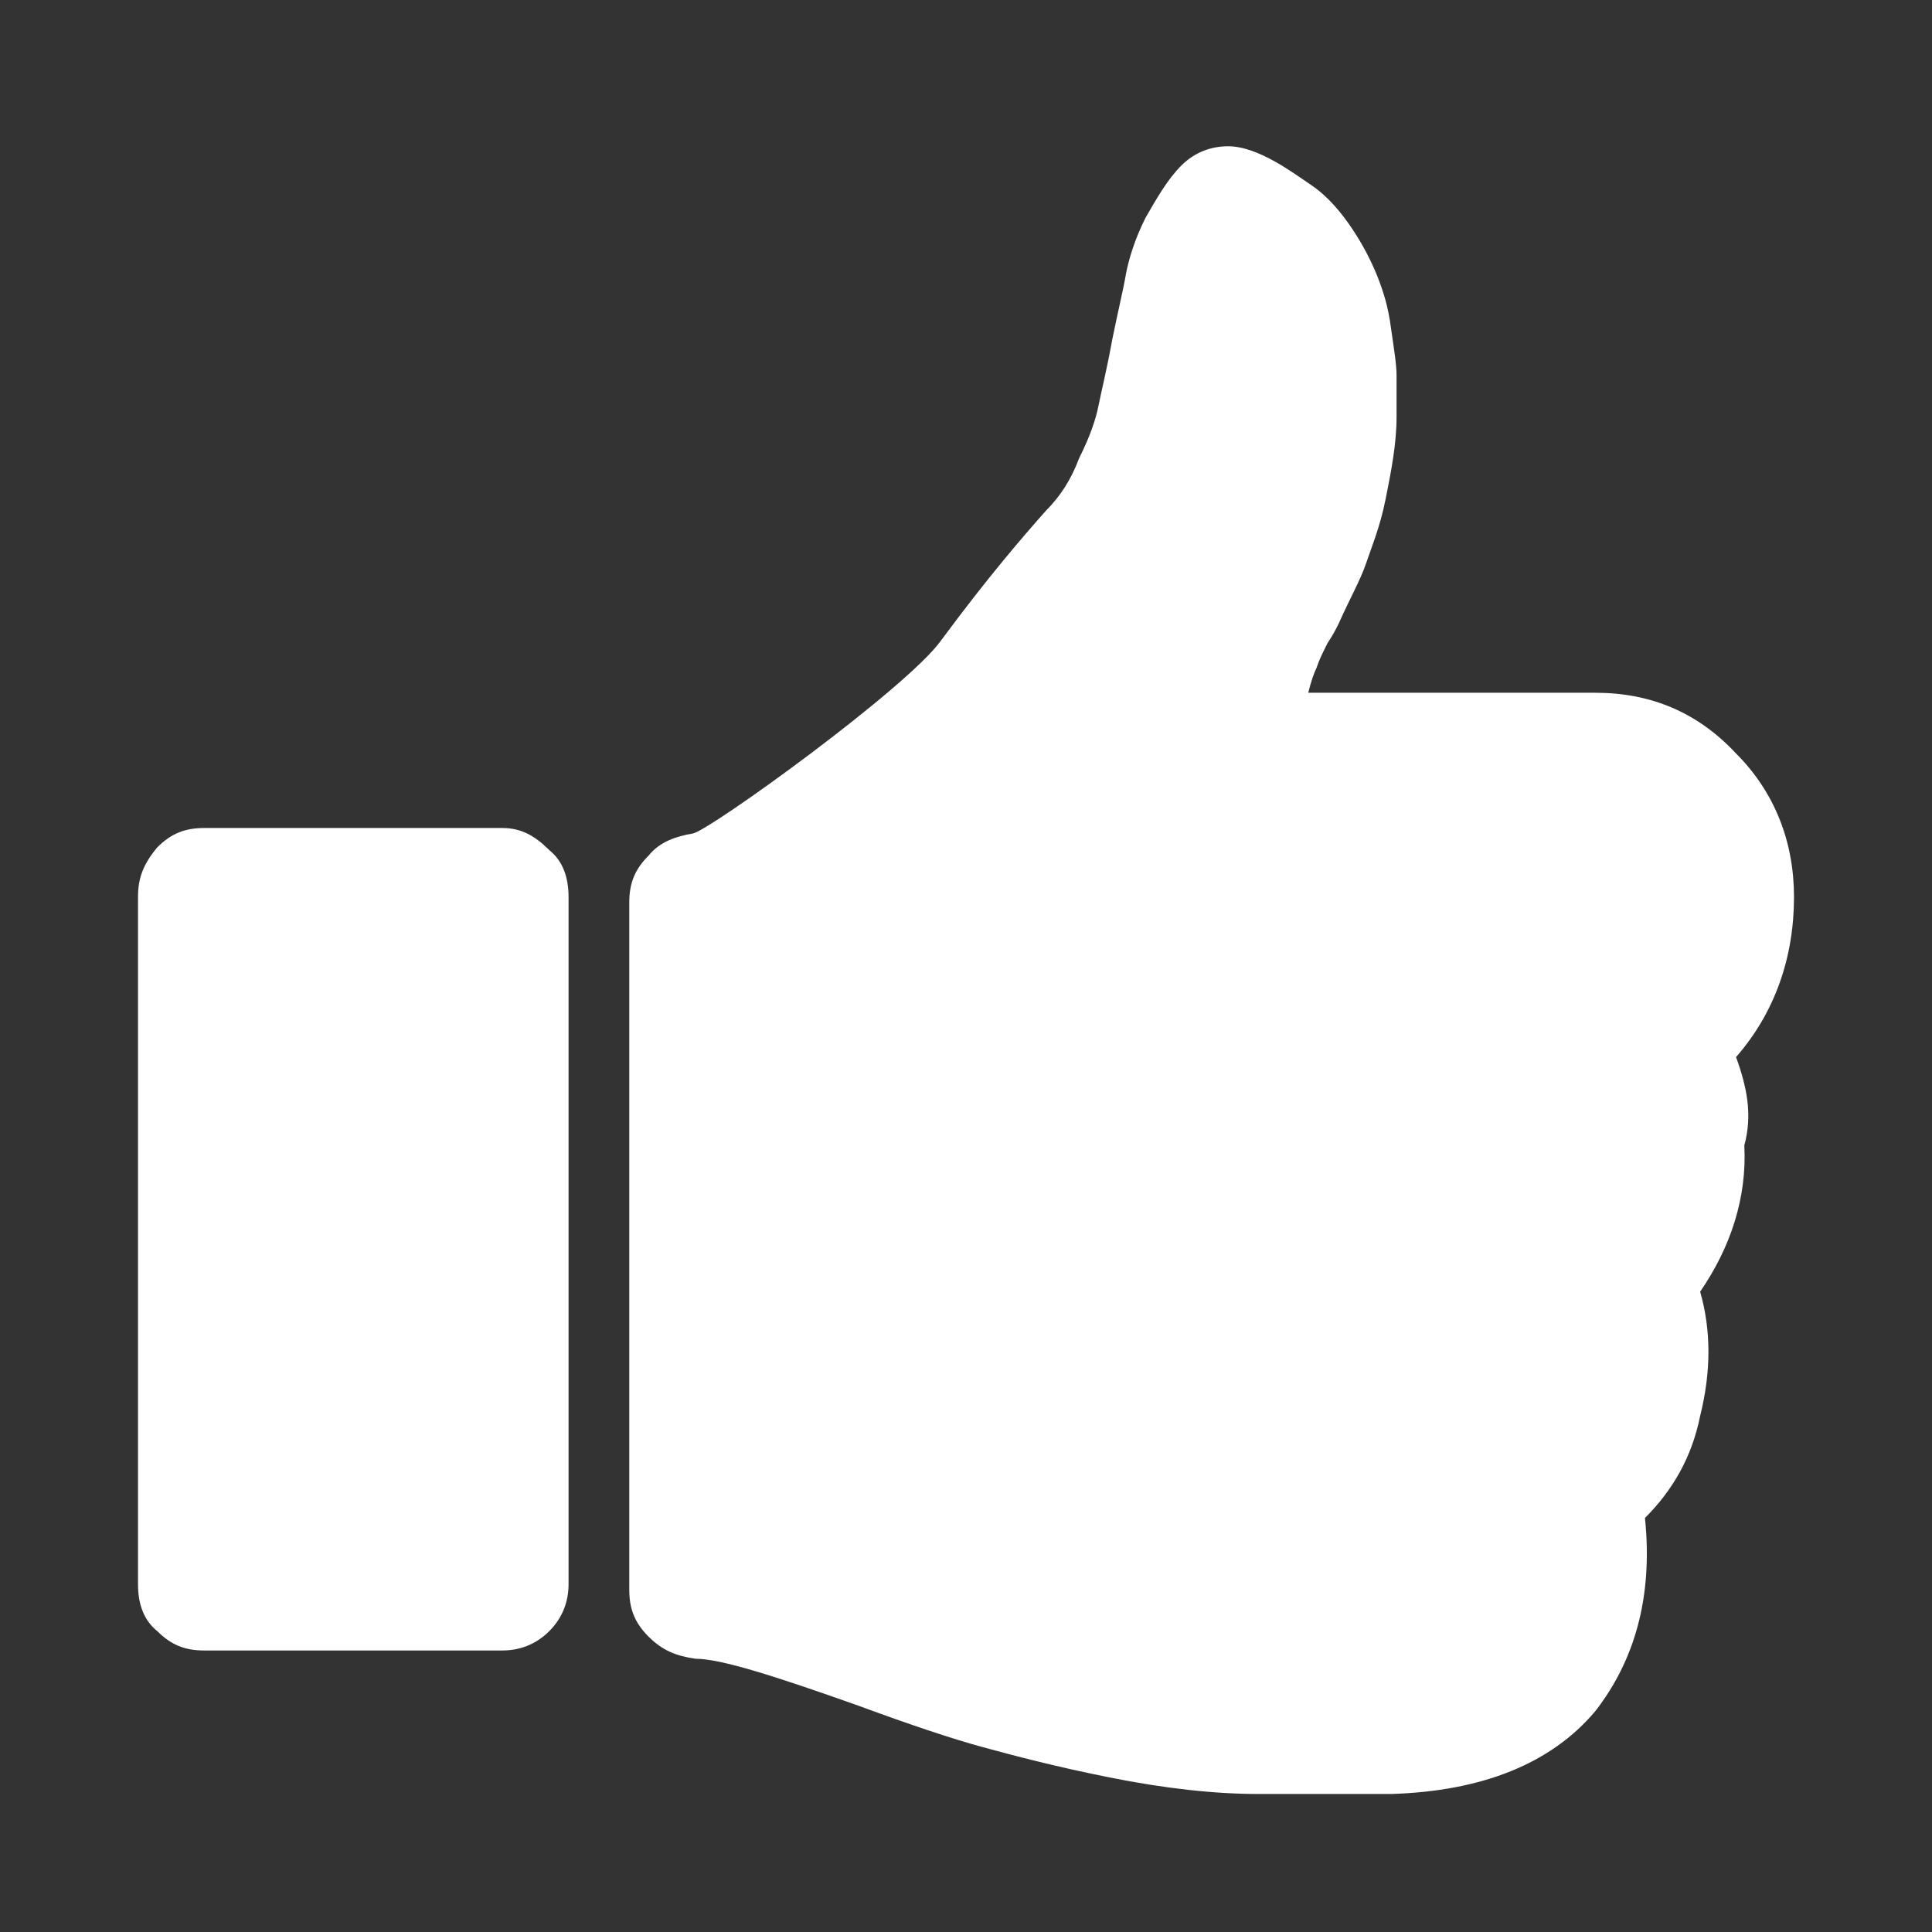 <?xml version="1.0" encoding="utf-8"?>
<!-- Generator: Adobe Illustrator 23.1.1, SVG Export Plug-In . SVG Version: 6.00 Build 0)  -->
<svg version="1.1" id="Layer_1" xmlns="http://www.w3.org/2000/svg" xmlns:xlink="http://www.w3.org/1999/xlink" x="0px" y="0px"
	 width="70px" height="70px" viewBox="0 0 70 70" style="enable-background:new 0 0 70 70;" xml:space="preserve">
<rect x="0" y="0" width="70" height="70" fill="#333333" stroke="none"/>
<style type="text/css">
	.st0{fill:#FFFFFF;}
</style>
<title>Artboard 23 copy 4</title>
<g>
	<g>
		<path class="st0" d="M62.9,38.3c1.4-1.6,2.1-3.6,2.1-5.8c0-2-0.7-3.8-2.1-5.2c-1.4-1.5-3.1-2.2-5.1-2.2H47.4
			c0.1-0.4,0.2-0.7,0.3-0.9c0.1-0.3,0.2-0.5,0.4-0.9c0.2-0.3,0.3-0.5,0.4-0.7c0.4-0.9,0.8-1.6,1-2.2c0.2-0.6,0.5-1.3,0.7-2.3
			c0.2-1,0.4-2,0.4-3c0-0.6,0-1.1,0-1.5c0-0.4-0.1-1-0.2-1.7c-0.1-0.8-0.3-1.4-0.5-1.9c-0.2-0.5-0.5-1.1-0.9-1.7
			c-0.4-0.6-0.9-1.2-1.5-1.6c-0.6-0.4-1.9-1.4-3-1.4c-0.6,0-1.2,0.2-1.7,0.7c-0.5,0.5-0.9,1.2-1.3,1.9c-0.4,0.8-0.6,1.5-0.7,2
			c-0.1,0.6-0.3,1.4-0.5,2.4c-0.2,1.1-0.4,1.9-0.5,2.4c-0.1,0.5-0.3,1.1-0.7,1.9c-0.3,0.8-0.7,1.4-1.2,1.9c-0.8,0.9-2.1,2.4-3.8,4.7
			c-1.2,1.7-8.4,6.9-9,7c-0.6,0.1-1.2,0.3-1.6,0.8c-0.5,0.5-0.7,1-0.7,1.7v24.9c0,0.7,0.2,1.2,0.7,1.7c0.5,0.5,1,0.7,1.7,0.8
			c0.9,0,2.8,0.6,5.9,1.7c1.9,0.7,3.4,1.2,4.5,1.5c1.1,0.3,2.6,0.7,4.6,1.1c2,0.4,3.8,0.6,5.4,0.6h0.6h2.9h1.3
			c3.3-0.1,5.8-1.1,7.4-3c1.4-1.8,2.1-4.1,1.8-7c1-1,1.7-2.2,2-3.7c0.4-1.6,0.4-3.1,0-4.5c1.1-1.6,1.7-3.4,1.6-5.3
			C63.5,40.4,63.3,39.4,62.9,38.3z"/>
		<path class="st0" d="M18.2,30H7.4c-0.7,0-1.2,0.2-1.7,0.7C5.2,31.3,5,31.8,5,32.5v24.9c0,0.7,0.2,1.3,0.7,1.7
			c0.5,0.5,1,0.7,1.7,0.7h10.8c0.6,0,1.2-0.2,1.7-0.7c0.5-0.5,0.7-1.1,0.7-1.7V32.5c0-0.7-0.2-1.3-0.7-1.7
			C19.4,30.3,18.9,30,18.2,30z"/>
	</g>
</g>
</svg>
